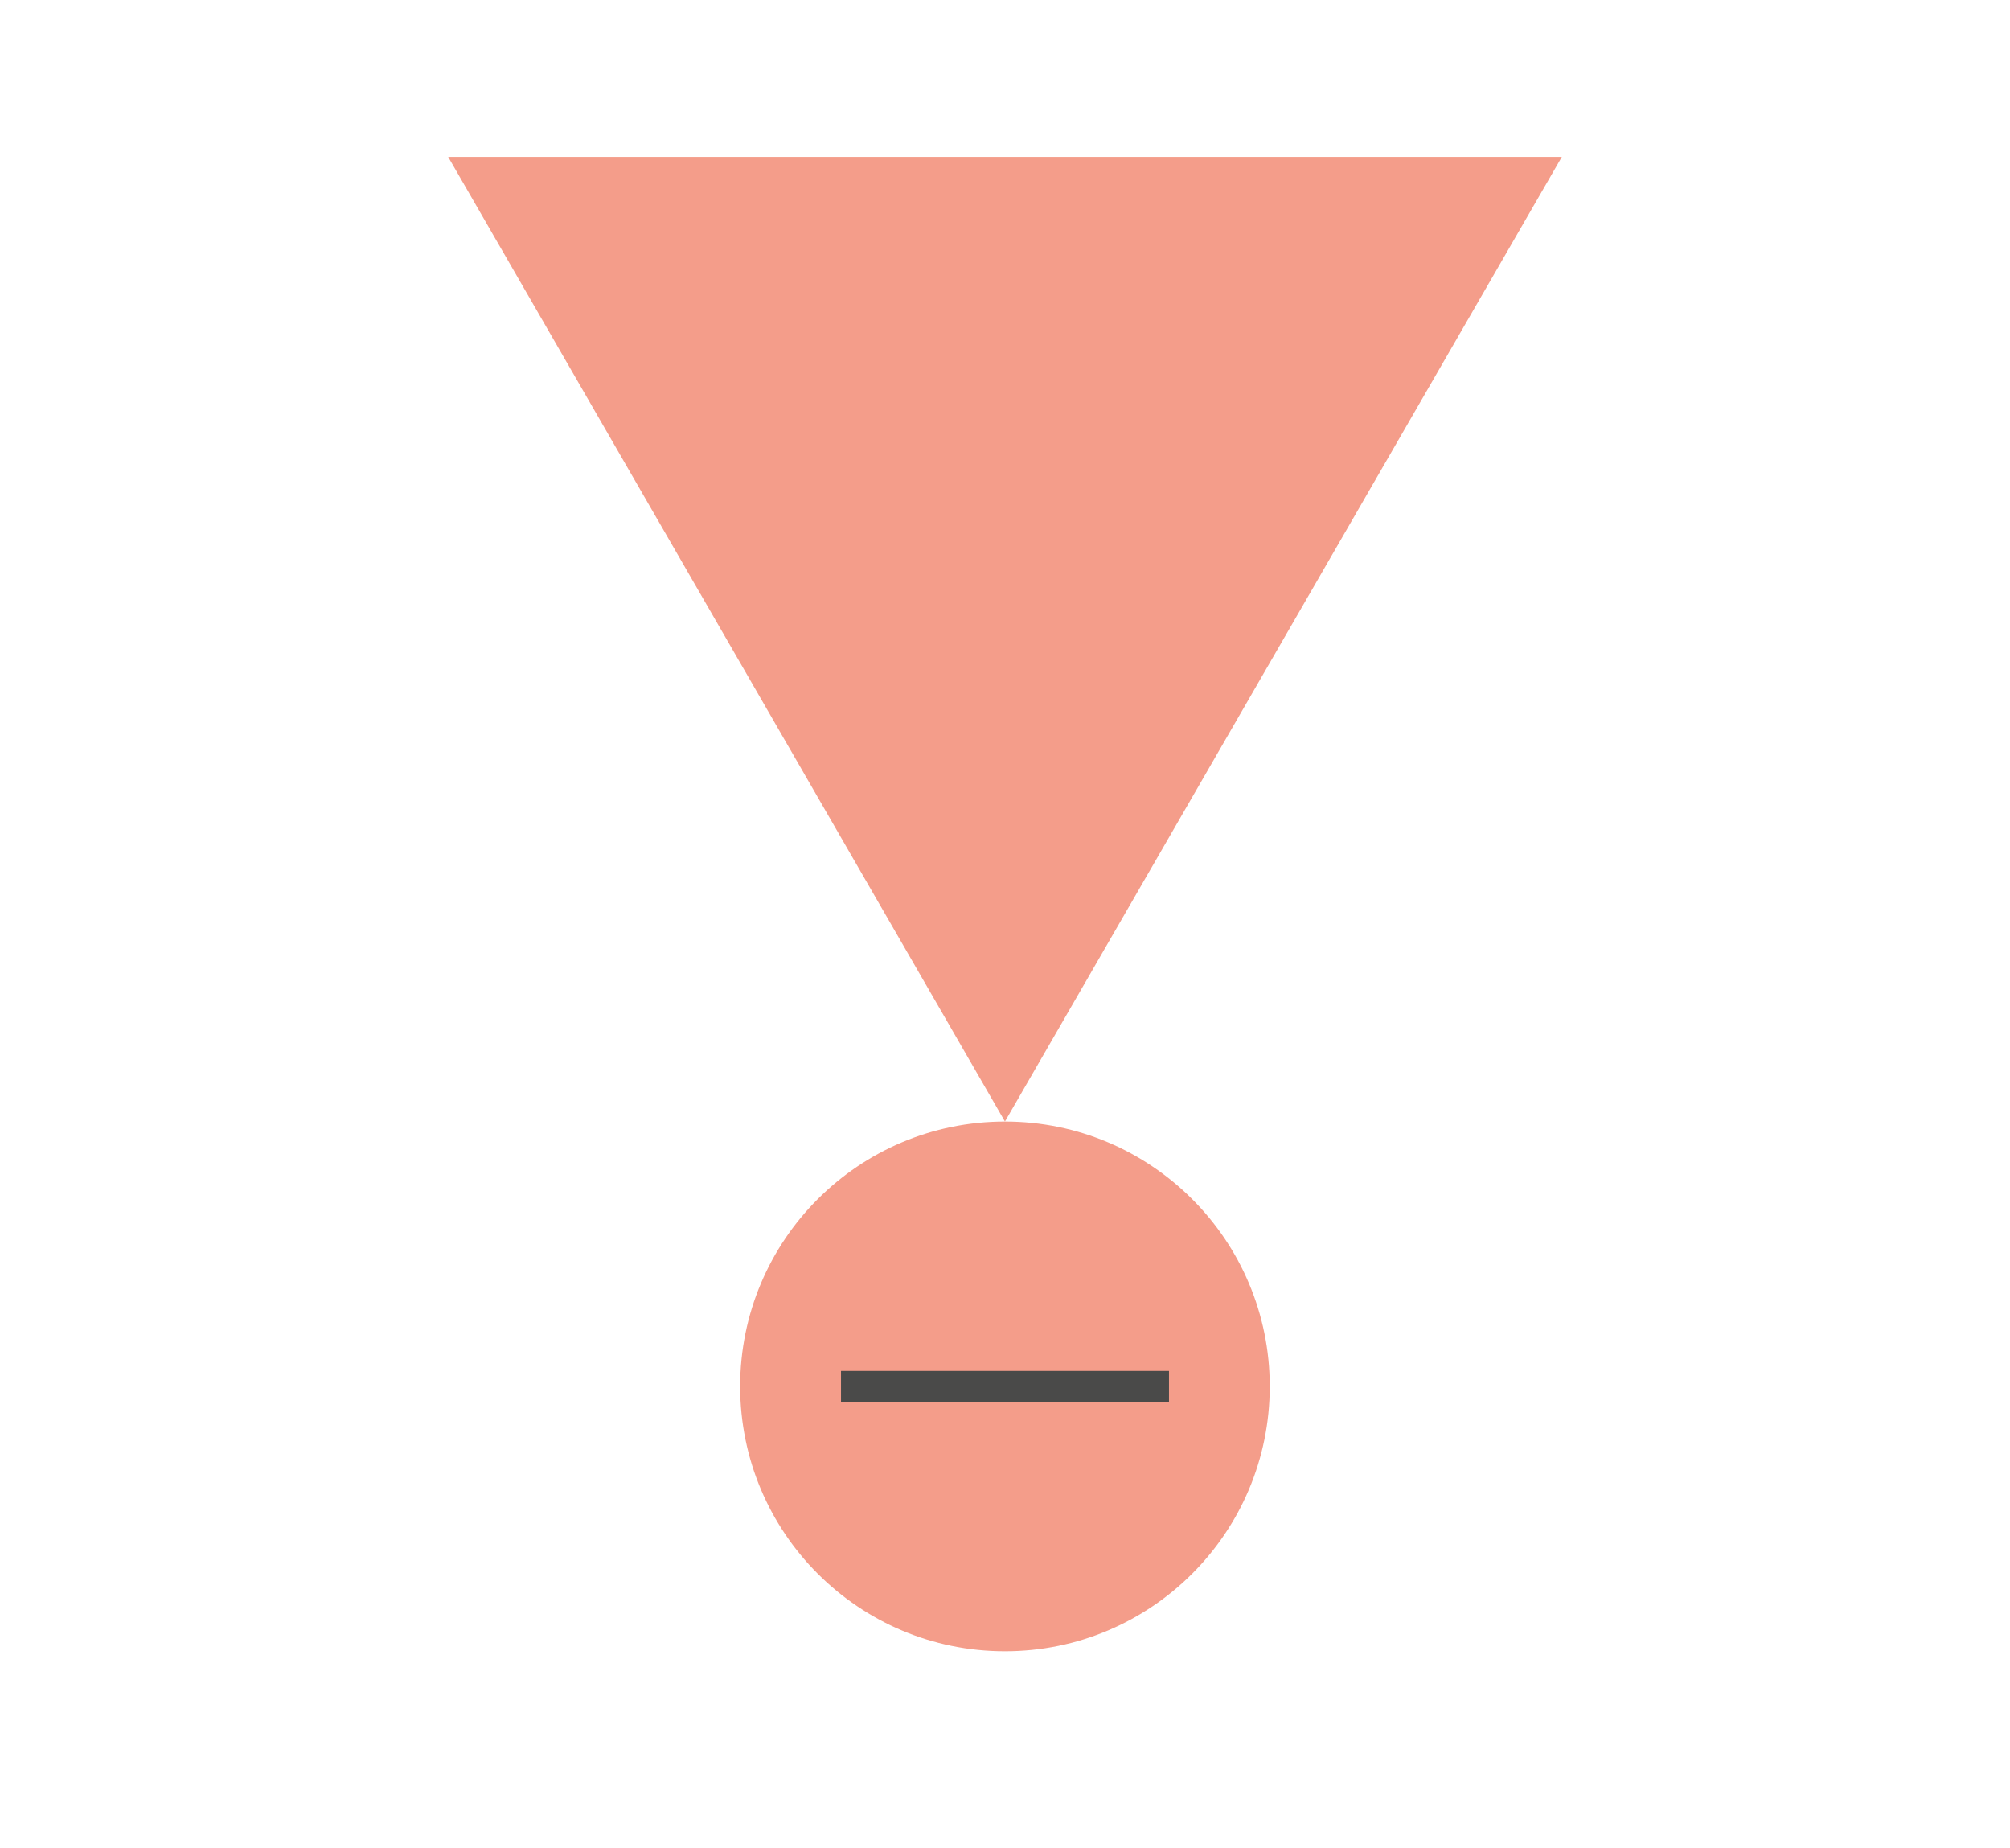 <?xml version="1.0" encoding="UTF-8"?>
<svg xmlns="http://www.w3.org/2000/svg" id="Layer_1" data-name="Layer 1" viewBox="0 0 184.15 169.25">
  <defs>
    <style>
      .cls-1 {
        fill: #f49d8a;
      }

      .cls-2 {
        fill: none;
        stroke: #4a4a49;
        stroke-miterlimit: 10;
        stroke-width: 2.83px;
      }
    </style>
  </defs>
  <title>minus</title>
  <g>
    <g>
      <polygon class="cls-1" points="92.07 102.73 143.09 14.37 41.06 14.37 92.07 102.73"></polygon>
      <circle class="cls-1" cx="92.07" cy="126.99" r="24.26"></circle>
    </g>
    <line class="cls-2" x1="107.1" y1="126.99" x2="77.05" y2="126.99"></line>
  </g>
</svg>
